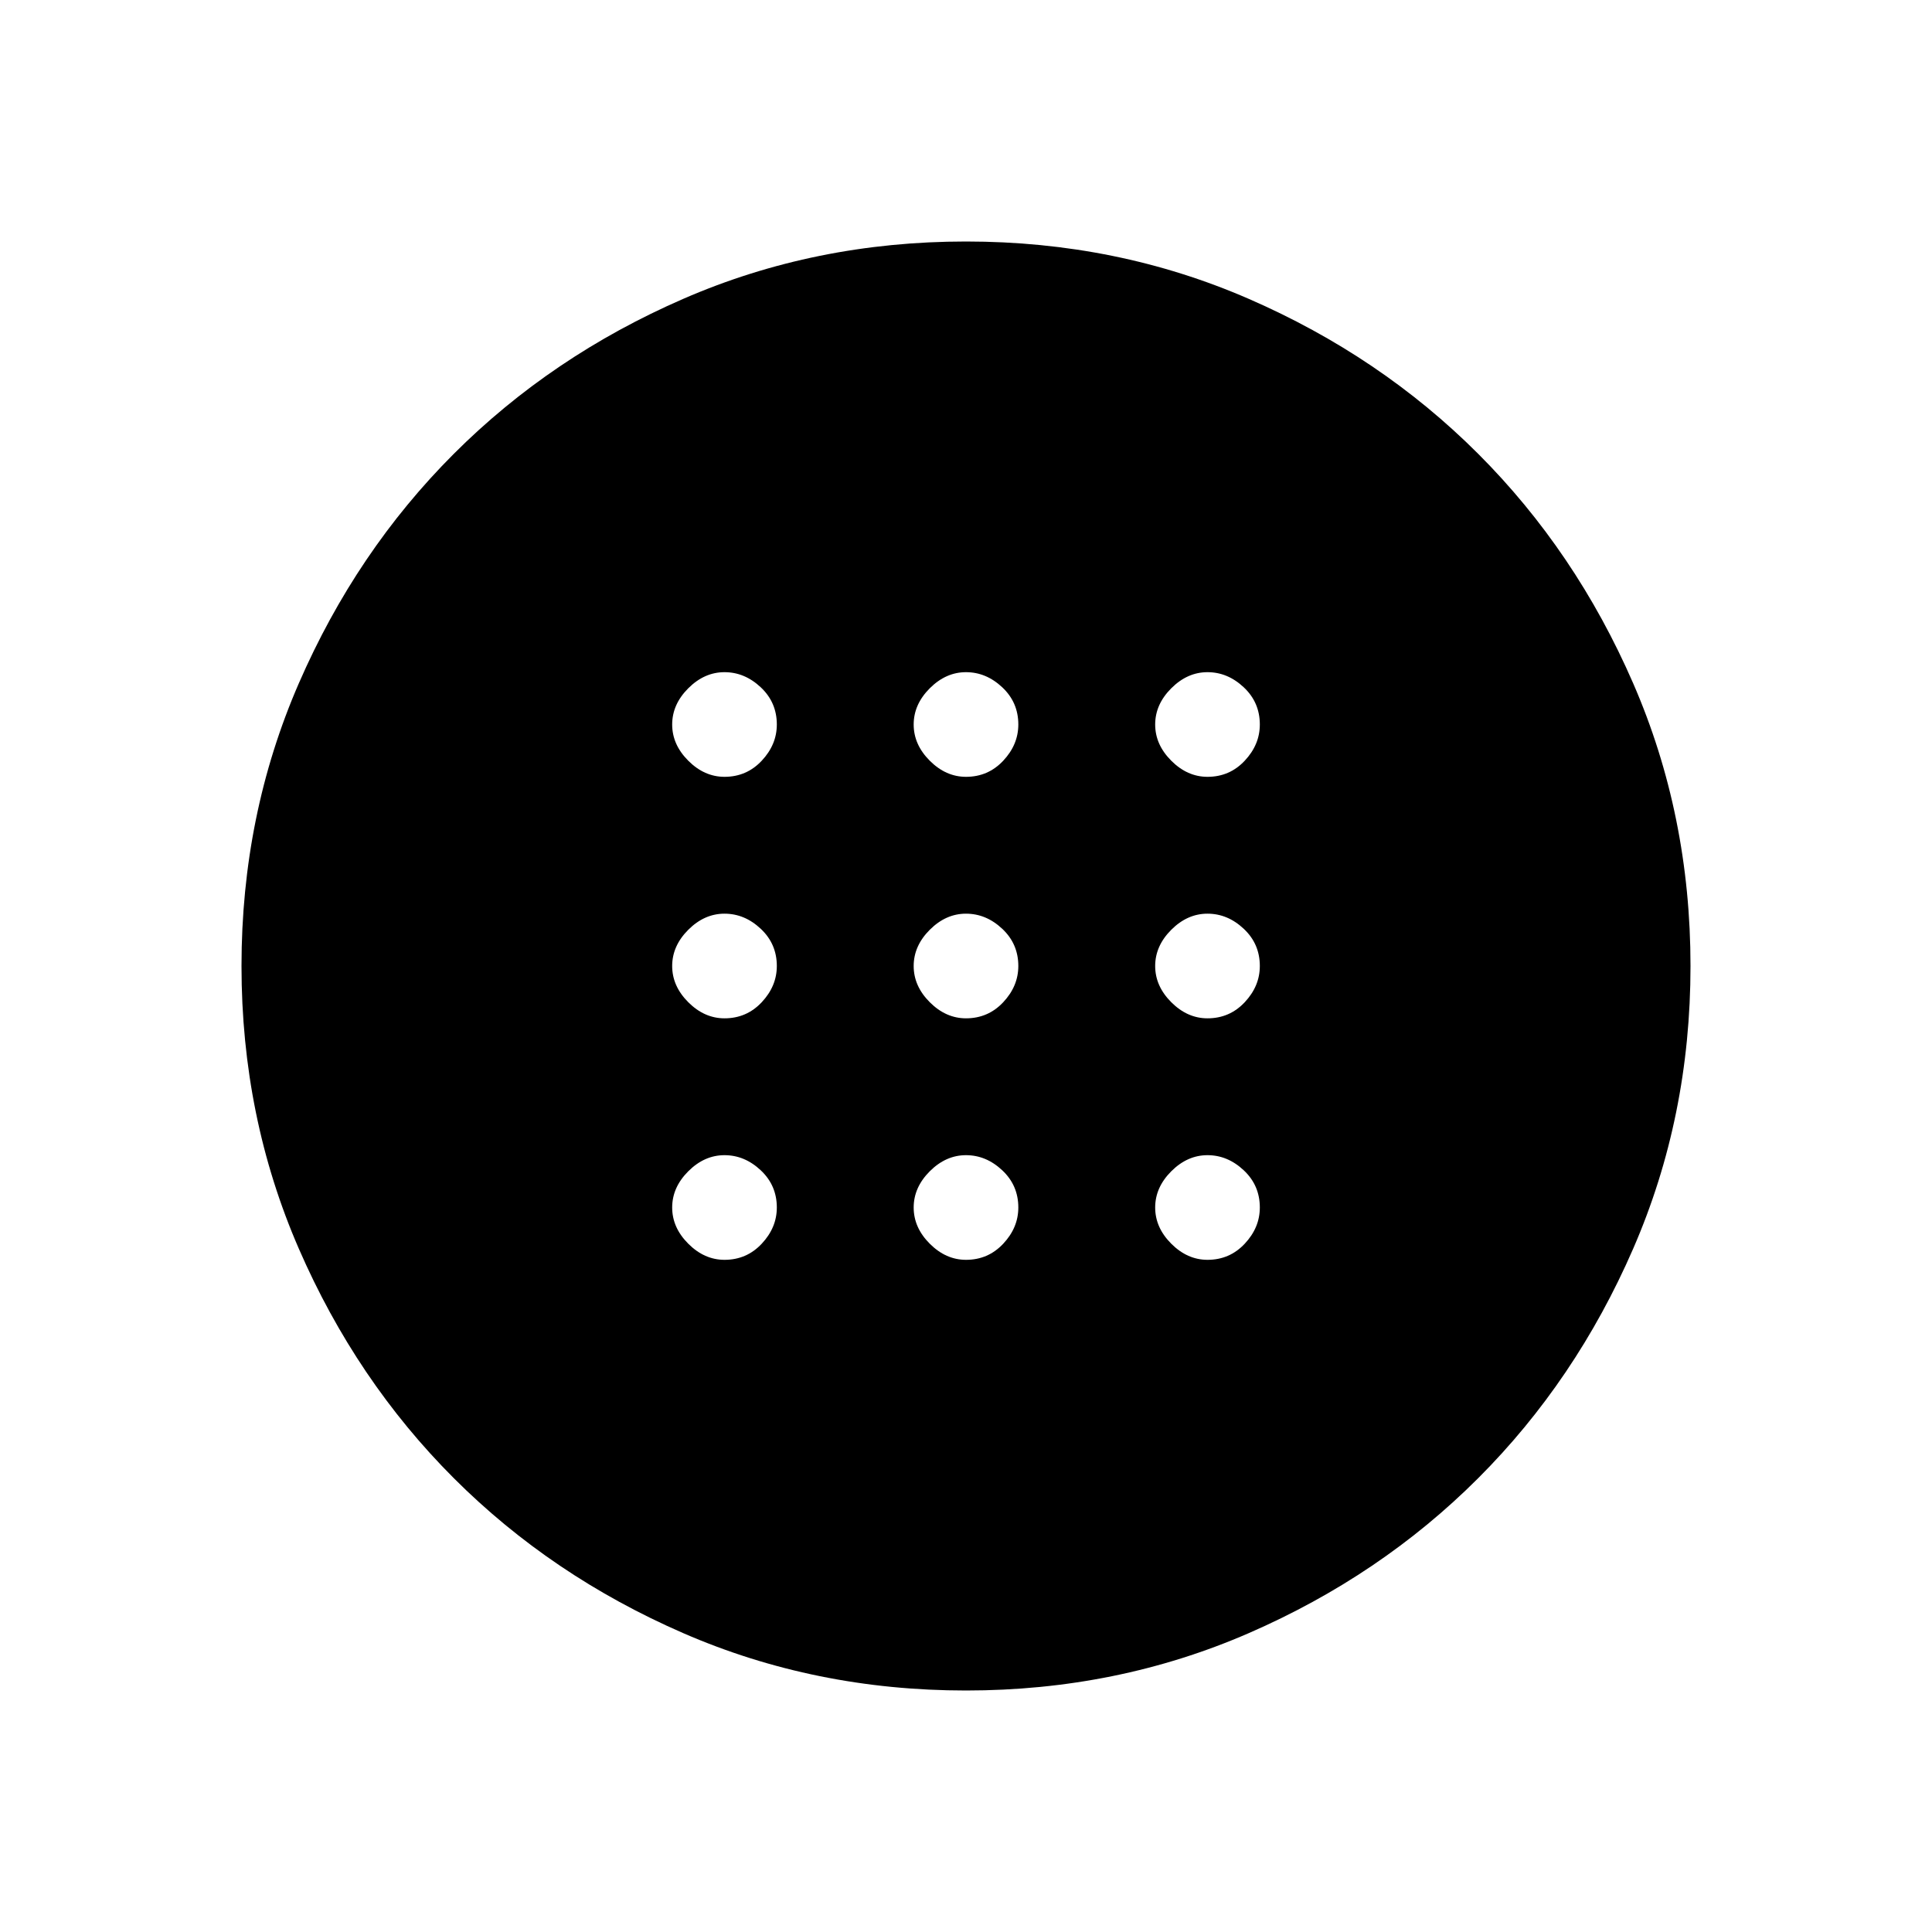 <svg xmlns="http://www.w3.org/2000/svg" height="48" width="48"><path d="M24 25.3Q24.55 25.3 24.925 24.9Q25.3 24.5 25.3 24Q25.3 23.45 24.9 23.075Q24.5 22.7 24 22.7Q23.5 22.7 23.1 23.1Q22.7 23.5 22.7 24Q22.7 24.5 23.1 24.9Q23.5 25.3 24 25.3ZM30 25.3Q30.55 25.3 30.925 24.9Q31.3 24.5 31.3 24Q31.3 23.45 30.9 23.075Q30.5 22.7 30 22.7Q29.5 22.7 29.1 23.1Q28.7 23.5 28.7 24Q28.7 24.5 29.1 24.9Q29.5 25.3 30 25.3ZM18 25.3Q18.55 25.3 18.925 24.9Q19.3 24.5 19.3 24Q19.3 23.45 18.9 23.075Q18.5 22.7 18 22.7Q17.5 22.7 17.1 23.1Q16.7 23.5 16.7 24Q16.7 24.5 17.1 24.9Q17.5 25.3 18 25.3ZM24 31.3Q24.55 31.3 24.925 30.9Q25.3 30.5 25.3 30Q25.3 29.45 24.9 29.075Q24.5 28.7 24 28.7Q23.5 28.7 23.1 29.1Q22.7 29.5 22.7 30Q22.7 30.5 23.1 30.9Q23.5 31.3 24 31.3ZM30 31.3Q30.55 31.3 30.925 30.9Q31.3 30.5 31.3 30Q31.3 29.45 30.9 29.075Q30.5 28.7 30 28.7Q29.5 28.7 29.1 29.1Q28.7 29.5 28.7 30Q28.7 30.5 29.1 30.9Q29.5 31.3 30 31.3ZM18 31.3Q18.55 31.3 18.925 30.9Q19.3 30.5 19.3 30Q19.3 29.45 18.9 29.075Q18.5 28.7 18 28.7Q17.5 28.7 17.1 29.1Q16.7 29.5 16.7 30Q16.7 30.5 17.1 30.9Q17.5 31.3 18 31.3ZM24 19.3Q24.55 19.3 24.925 18.9Q25.3 18.5 25.3 18Q25.3 17.45 24.9 17.075Q24.5 16.7 24 16.7Q23.5 16.7 23.1 17.1Q22.7 17.5 22.7 18Q22.7 18.5 23.1 18.9Q23.5 19.3 24 19.3ZM30 19.3Q30.55 19.3 30.925 18.9Q31.3 18.5 31.3 18Q31.3 17.45 30.9 17.075Q30.5 16.7 30 16.7Q29.5 16.7 29.1 17.1Q28.7 17.5 28.7 18Q28.7 18.5 29.1 18.9Q29.5 19.3 30 19.3ZM18 19.3Q18.55 19.3 18.925 18.9Q19.3 18.5 19.3 18Q19.3 17.45 18.9 17.075Q18.5 16.7 18 16.7Q17.5 16.7 17.1 17.1Q16.7 17.5 16.7 18Q16.7 18.5 17.1 18.9Q17.5 19.3 18 19.3ZM24 42Q20.25 42 16.975 40.575Q13.7 39.15 11.275 36.725Q8.85 34.3 7.425 31.025Q6 27.75 6 24Q6 20.25 7.425 16.975Q8.85 13.7 11.275 11.275Q13.7 8.85 16.975 7.425Q20.25 6 24 6Q27.75 6 31.025 7.425Q34.3 8.85 36.725 11.275Q39.15 13.7 40.575 16.975Q42 20.25 42 24Q42 27.75 40.575 31.025Q39.15 34.3 36.725 36.725Q34.3 39.15 31.025 40.575Q27.75 42 24 42Z"/></svg>